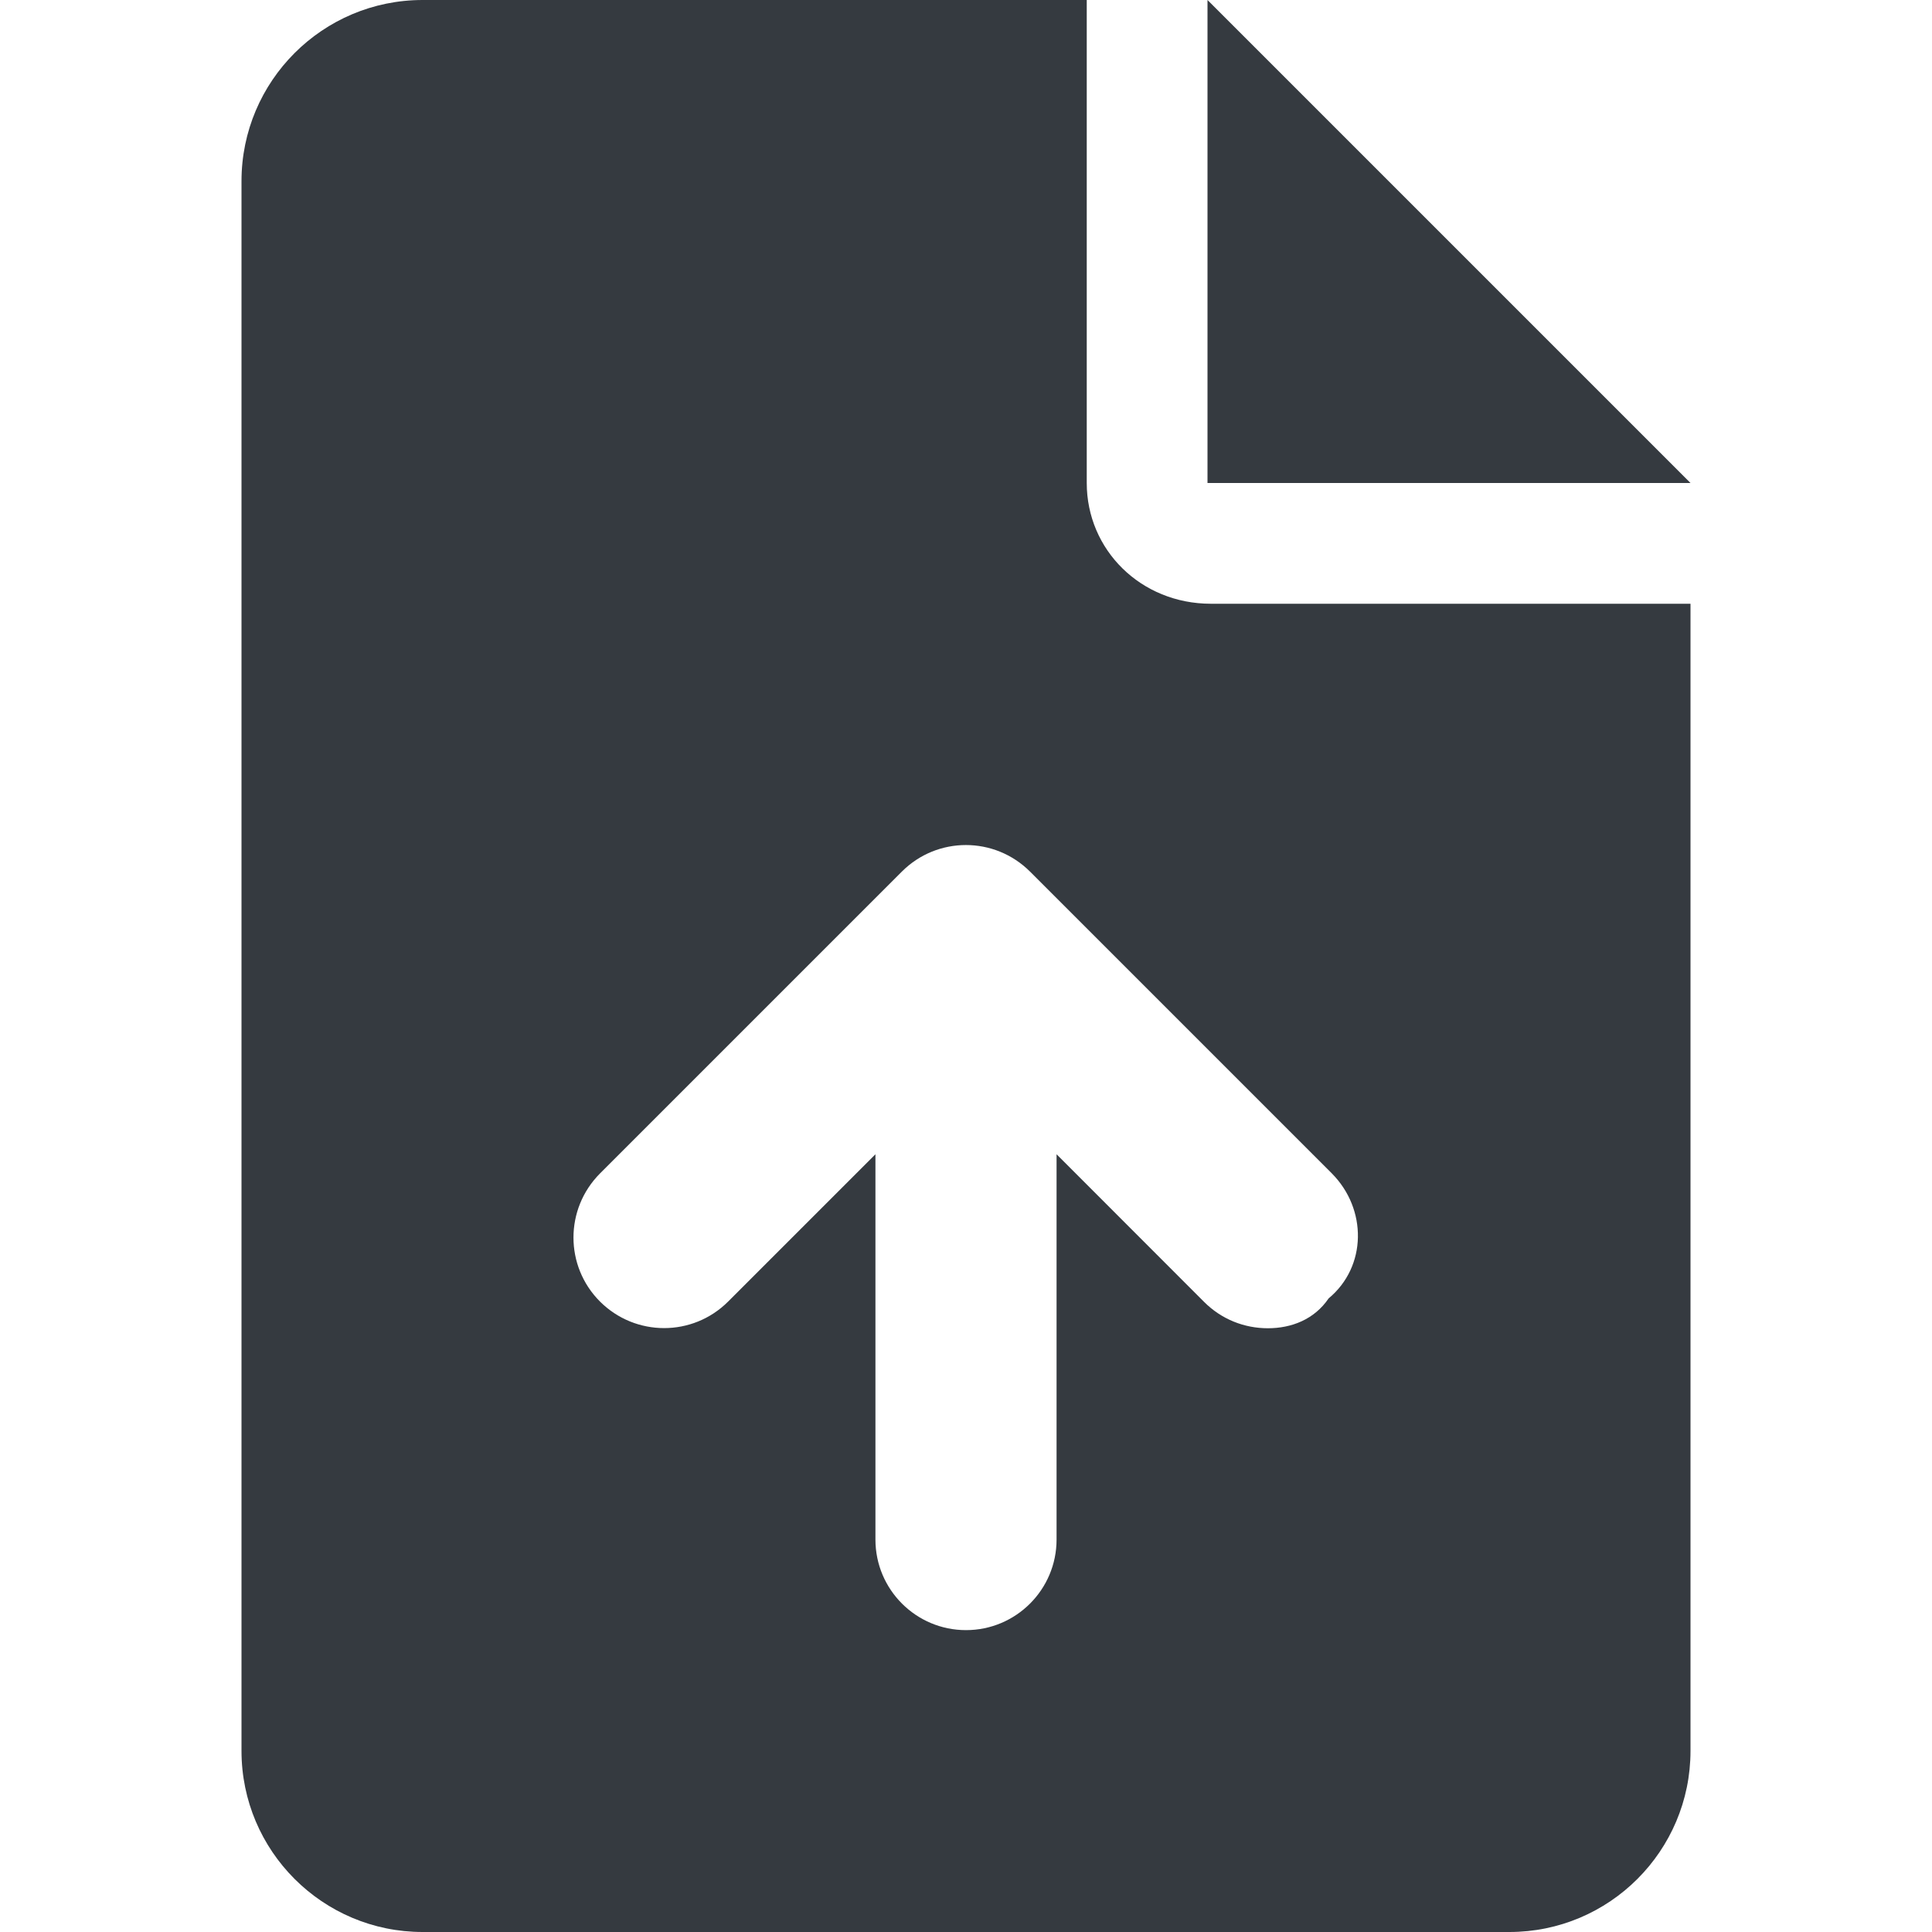 <?xml version="1.0" encoding="UTF-8" standalone="no"?>
<svg
   viewBox="0 0 16 16"
   version="1.1"
   id="svg832"
   sodipodi:docname="upload.svg"
   width="16"
   height="16"
   inkscape:version="1.1-dev (0486c1a, 2020-10-10)"
   xmlns:inkscape="http://www.inkscape.org/namespaces/inkscape"
   xmlns:sodipodi="http://sodipodi.sourceforge.net/DTD/sodipodi-0.dtd"
   xmlns="http://www.w3.org/2000/svg"
   xmlns:svg="http://www.w3.org/2000/svg">
  <defs
     id="defs836" />
  <sodipodi:namedview
     pagecolor="#ffffff"
     bordercolor="#666666"
     borderopacity="1"
     objecttolerance="10"
     gridtolerance="10"
     guidetolerance="10"
     inkscape:pageopacity="0"
     inkscape:pageshadow="2"
     inkscape:window-width="1382"
     inkscape:window-height="1009"
     id="namedview834"
     showgrid="false"
     width="16px"
     inkscape:zoom="4.1691988"
     inkscape:cx="28.782509"
     inkscape:cy="32.020541"
     inkscape:window-x="83"
     inkscape:window-y="98"
     inkscape:window-maximized="0"
     inkscape:current-layer="svg832" />
  <!--! Font Awesome Pro 6.1.1 by @fontawesome - https://fontawesome.com License - https://fontawesome.com/license (Commercial License) Copyright 2022 Fonticons, Inc. -->
  <path
     d="m 10,0 v 4 h 4 z M 9,4 V 0 H 3.5 C 2.672,0 2,0.672 2,1.5 v 13 C 2,15.328 2.672,16 3.5,16 h 9 C 13.328,16 14,15.328 14,14.5 V 5 H 10.028 C 9.447,5 9,4.553 9,4 Z m 2.003,6.753 C 10.884,10.928 10.694,11 10.5,11 10.306,11 10.116,10.927 9.97,10.78 L 8.75,9.559 V 12.75 C 8.75,13.164 8.414,13.5 8,13.5 7.586,13.5 7.25,13.164 7.25,12.75 V 9.559 l -1.22,1.22 c -0.293,0.293 -0.767,0.293 -1.061,0 -0.293,-0.293 -0.293,-0.767 0,-1.061 l 2.5,-2.5 c 0.293,-0.293 0.767,-0.293 1.061,0 l 2.5,2.5 C 11.322,10.012 11.322,10.488 11.003,10.753 Z"
     id="path830"
     style="fill:#353a40;fill-opacity:1;stroke-width:1" />
</svg>
